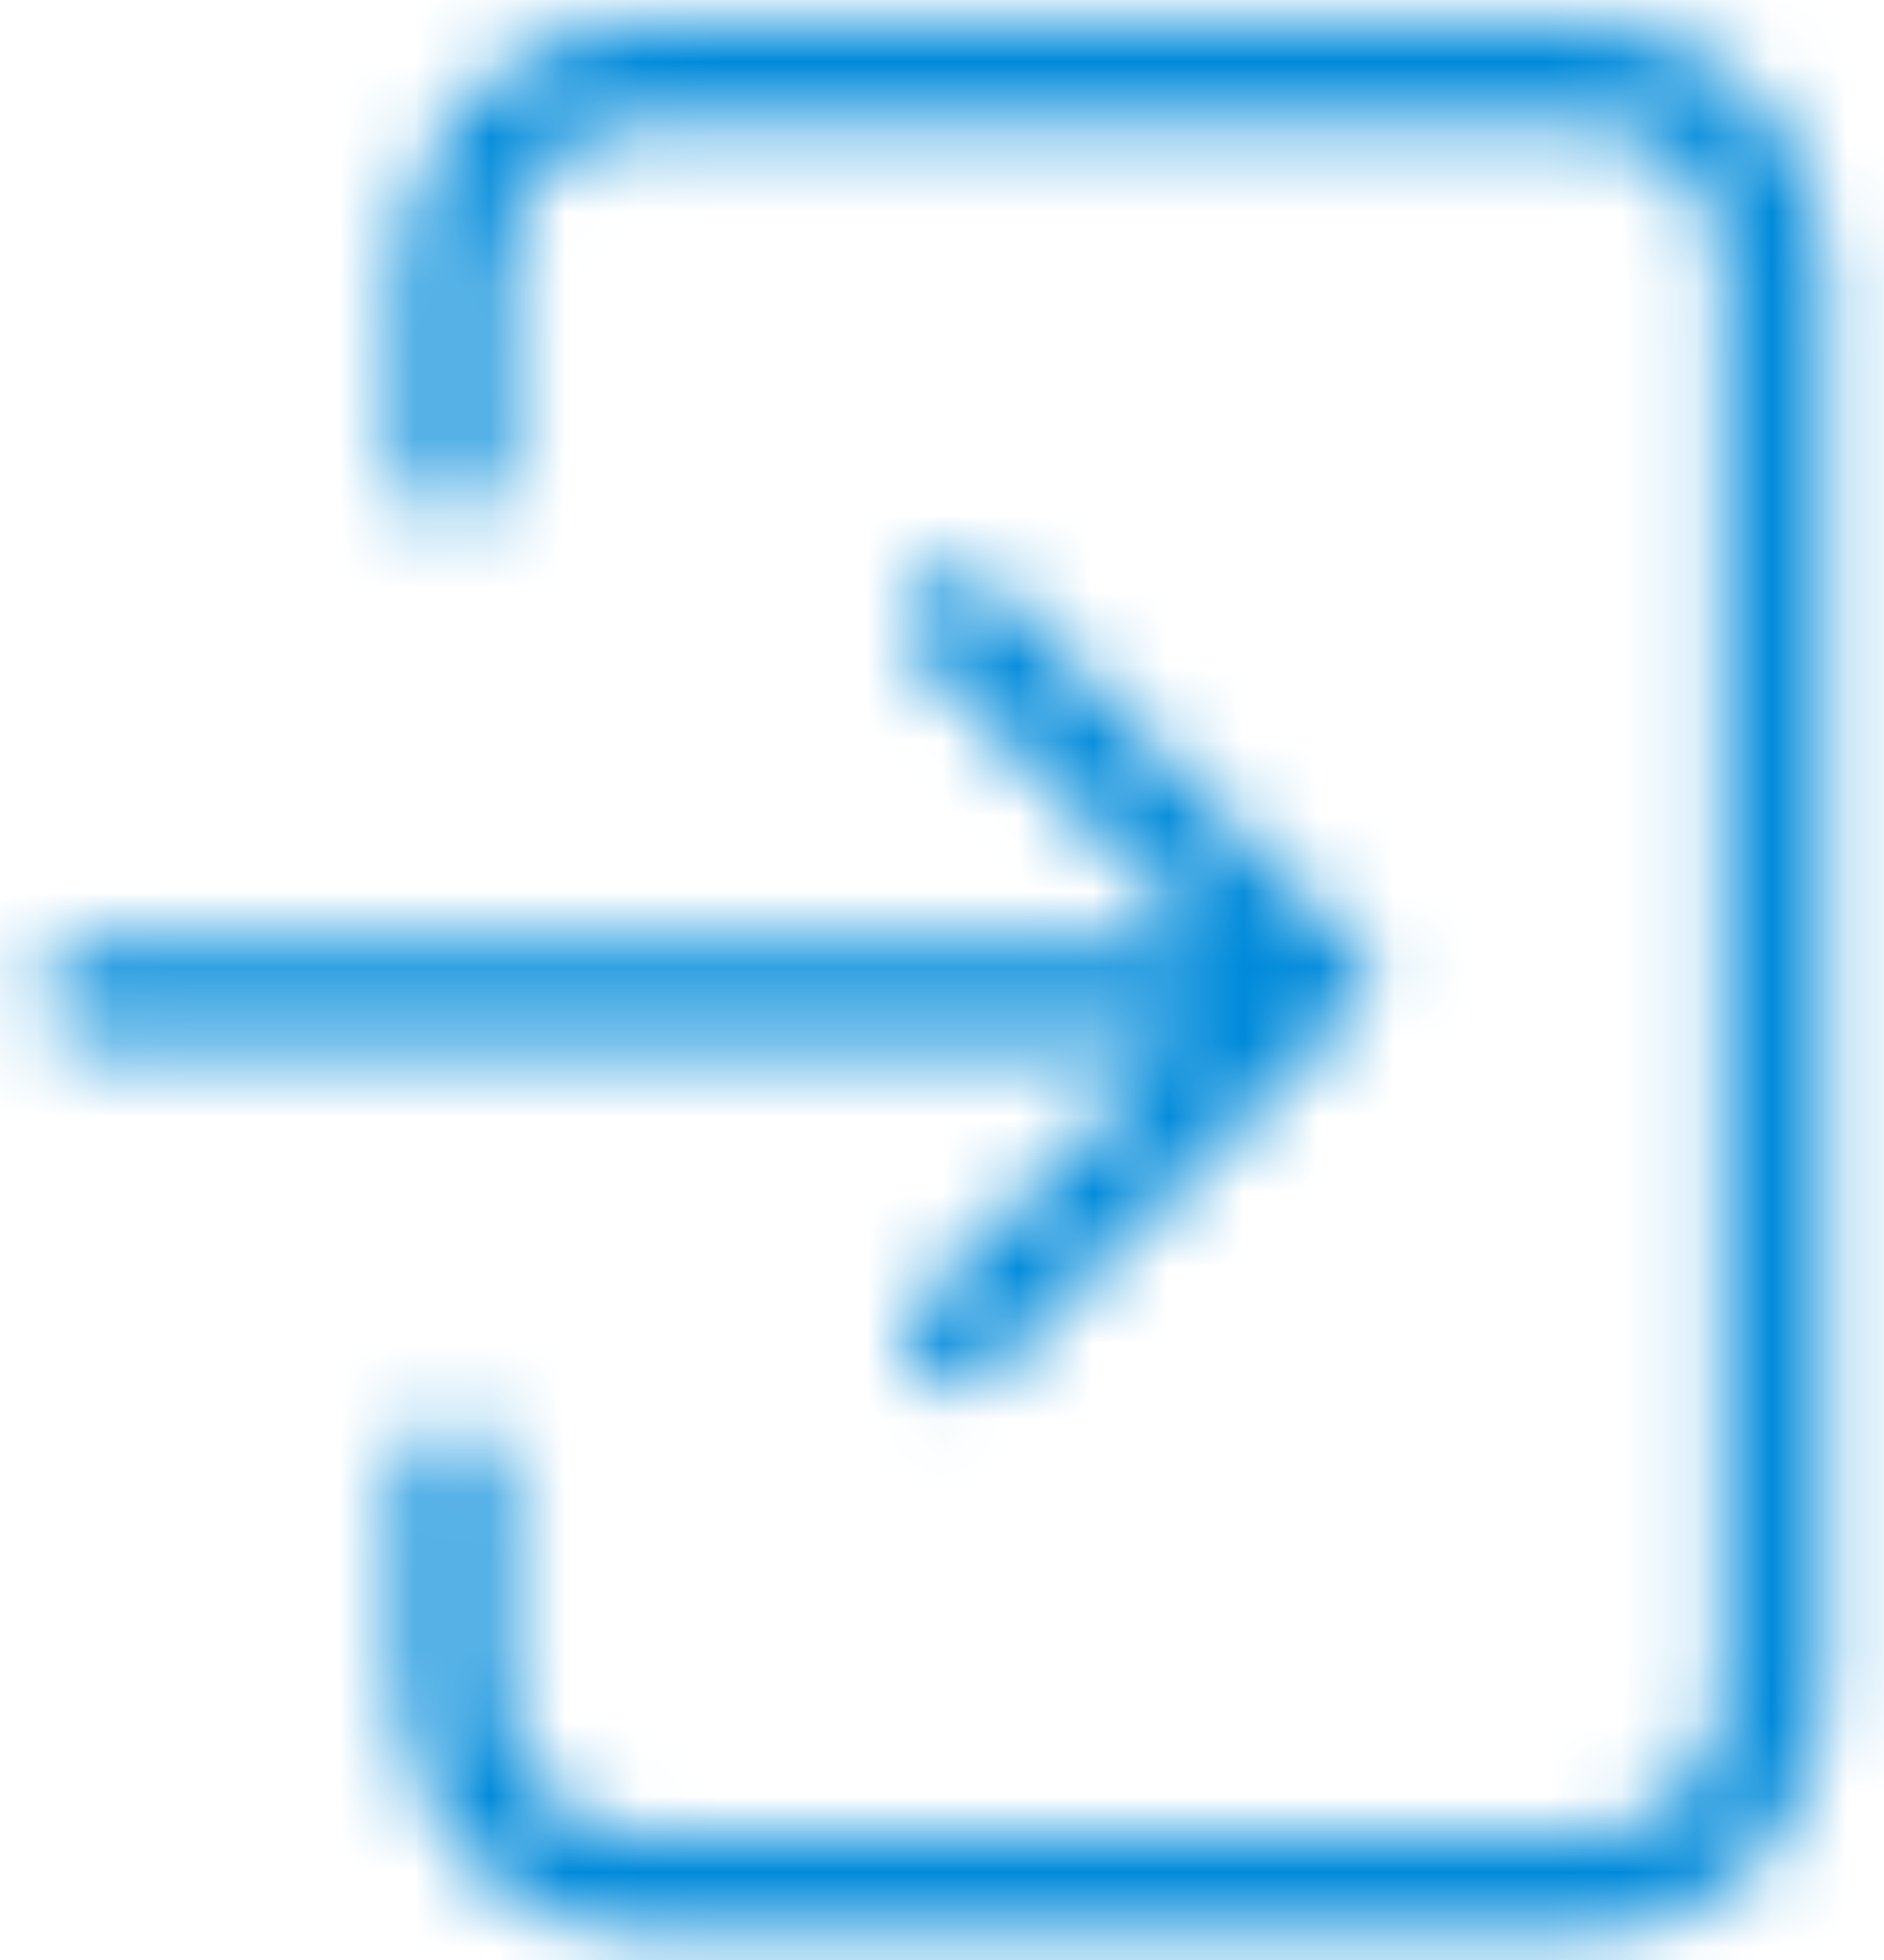 <?xml version="1.0" encoding="UTF-8"?>
<svg width="25px" height="26px" viewBox="0 0 25 26" version="1.1" xmlns="http://www.w3.org/2000/svg" xmlns:xlink="http://www.w3.org/1999/xlink">
    <!-- Generator: Sketch 64 (93537) - https://sketch.com -->
    <title>icon/download</title>
    <desc>Created with Sketch.</desc>
    <defs>
        <path d="M6.768,5.33 C7.136,5.33 7.435,5.629 7.435,5.997 C7.435,6.365 7.136,6.664 6.768,6.664 L6.768,6.664 L4,6.664 C2.882,6.664 2,7.468 2,8.428 L2,8.428 L2,21.121 C2,22.081 2.882,22.885 4,22.885 L4,22.885 L22.667,22.885 C23.784,22.885 24.667,22.081 24.667,21.121 L24.667,21.121 L24.667,8.428 C24.667,7.468 23.784,6.664 22.667,6.664 L22.667,6.664 L20.14,6.664 C19.772,6.664 19.474,6.365 19.474,5.997 C19.474,5.629 19.772,5.33 20.14,5.33 L20.14,5.33 L22.667,5.33 C24.495,5.33 26,6.703 26,8.428 L26,8.428 L26,21.121 C26,22.846 24.495,24.219 22.667,24.219 L22.667,24.219 L4,24.219 C2.172,24.219 0.667,22.846 0.667,21.121 L0.667,21.121 L0.667,8.428 C0.667,6.703 2.172,5.33 4,5.33 L4,5.33 Z M13.137,0.556 C13.472,0.556 13.749,0.802 13.796,1.124 L13.804,1.222 L13.803,16.034 L17.694,12.143 C17.889,11.948 18.206,11.948 18.401,12.143 L18.637,12.379 C18.832,12.574 18.832,12.891 18.637,13.086 L13.687,18.036 C13.622,18.101 13.543,18.144 13.46,18.166 L13.376,18.181 L13.291,18.181 C13.177,18.171 13.067,18.123 12.98,18.036 L8.03,13.086 C7.835,12.891 7.835,12.574 8.03,12.379 L8.266,12.143 C8.461,11.948 8.778,11.948 8.973,12.143 L12.47,15.641 L12.47,1.222 C12.47,0.888 12.717,0.611 13.038,0.563 L13.137,0.556 Z" id="path-1"></path>
    </defs>
    <g id="Symbols" stroke="none" stroke-width="1" fill="none" fill-rule="evenodd">
        <g id="icon/download" transform="translate(12, 13) rotate(-90) translate(-12, -13) translate(-4, -3)">
            <g id="color" transform="translate(2.667, 4)">
                <mask id="mask-2" fill="white">
                    <use xlink:href="#path-1"></use>
                </mask>
                <g id="Mask" fill-rule="nonzero"></g>
                <g id="swatch/openpath-blue" mask="url(#mask-2)" fill="#008ADA">
                    <g transform="translate(-2.667, -4)" id="Rectangle">
                        <rect x="0" y="0" width="32" height="32"></rect>
                    </g>
                </g>
            </g>
        </g>
    </g>
</svg>